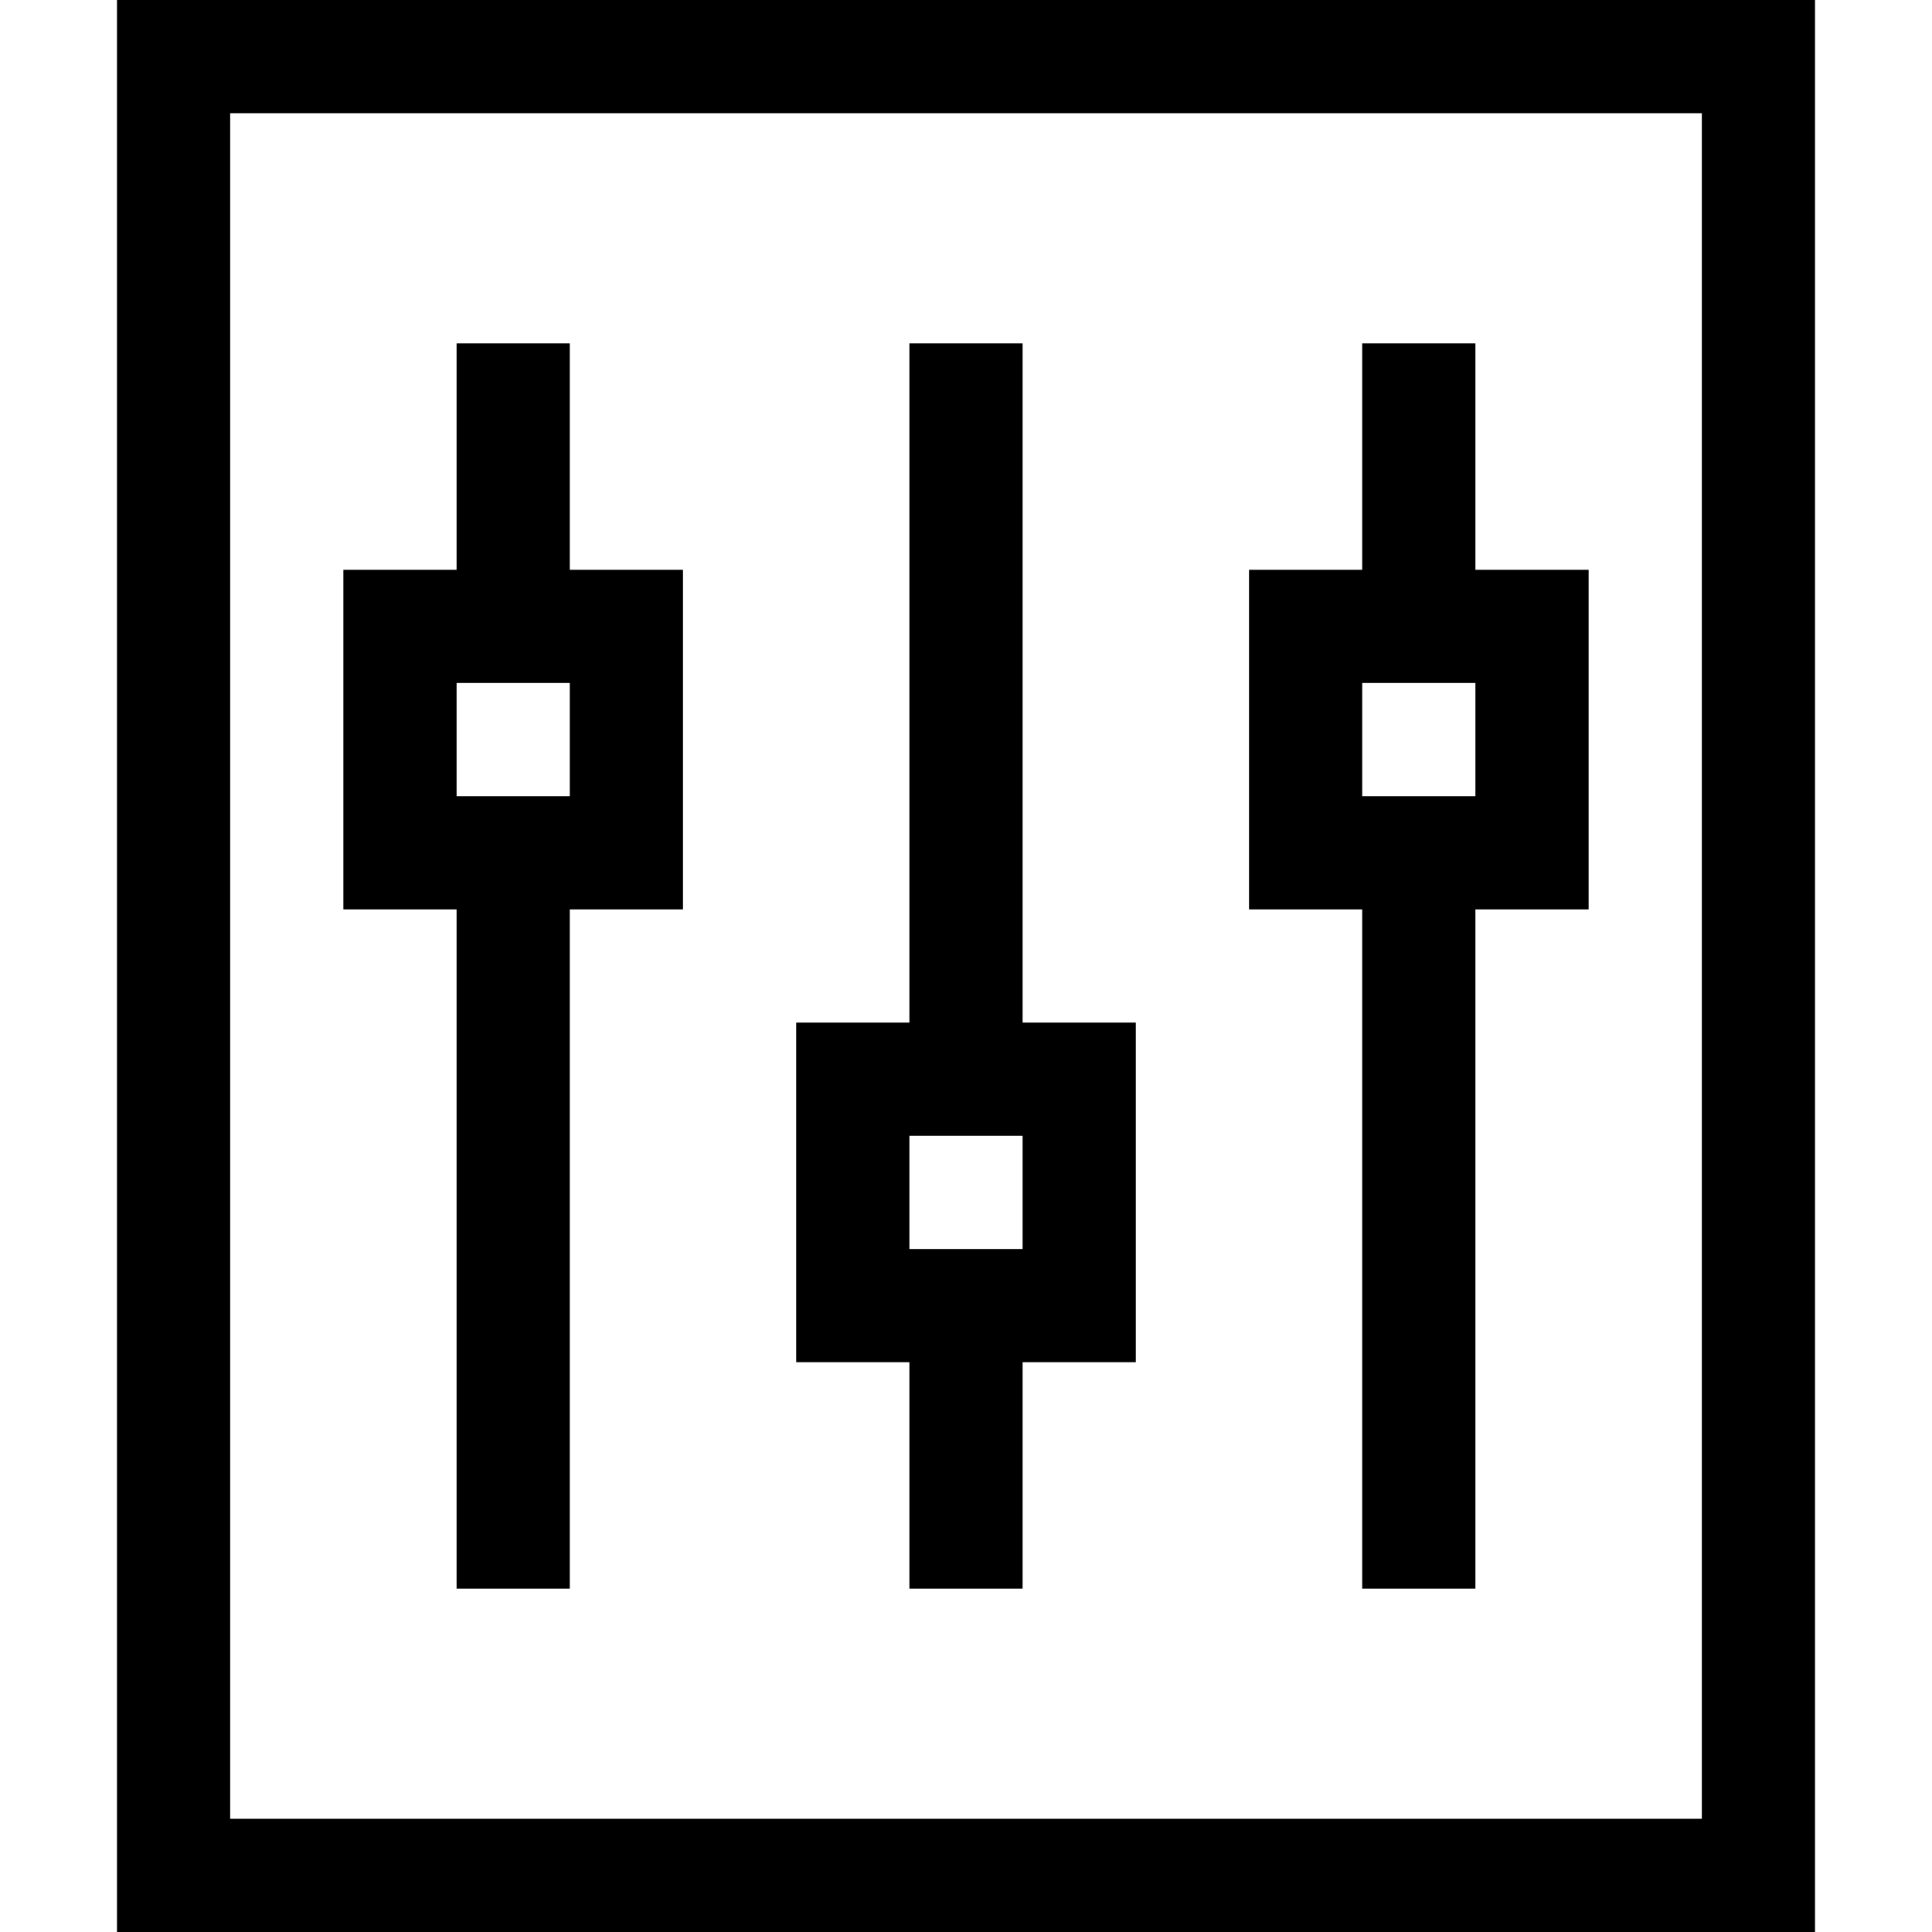 <svg id="Capa_1" enable-background="new 0 0 512 512" height="512" viewBox="0 0 512 512" width="512" xmlns="http://www.w3.org/2000/svg"><g><path d="m31 0v512h450v-512zm420 482h-390v-452h390z"/><path d="m121 421h30v-180h30v-90h-30v-60h-30v60h-30v90h30zm0-240h30v30h-30z"/><path d="m241 421h30v-60h30v-90h-30v-180h-30v180h-30v90h30zm0-120h30v30h-30z"/><path d="m361 421h30v-180h30v-90h-30v-60h-30v60h-30v90h30zm0-240h30v30h-30z"/></g></svg>